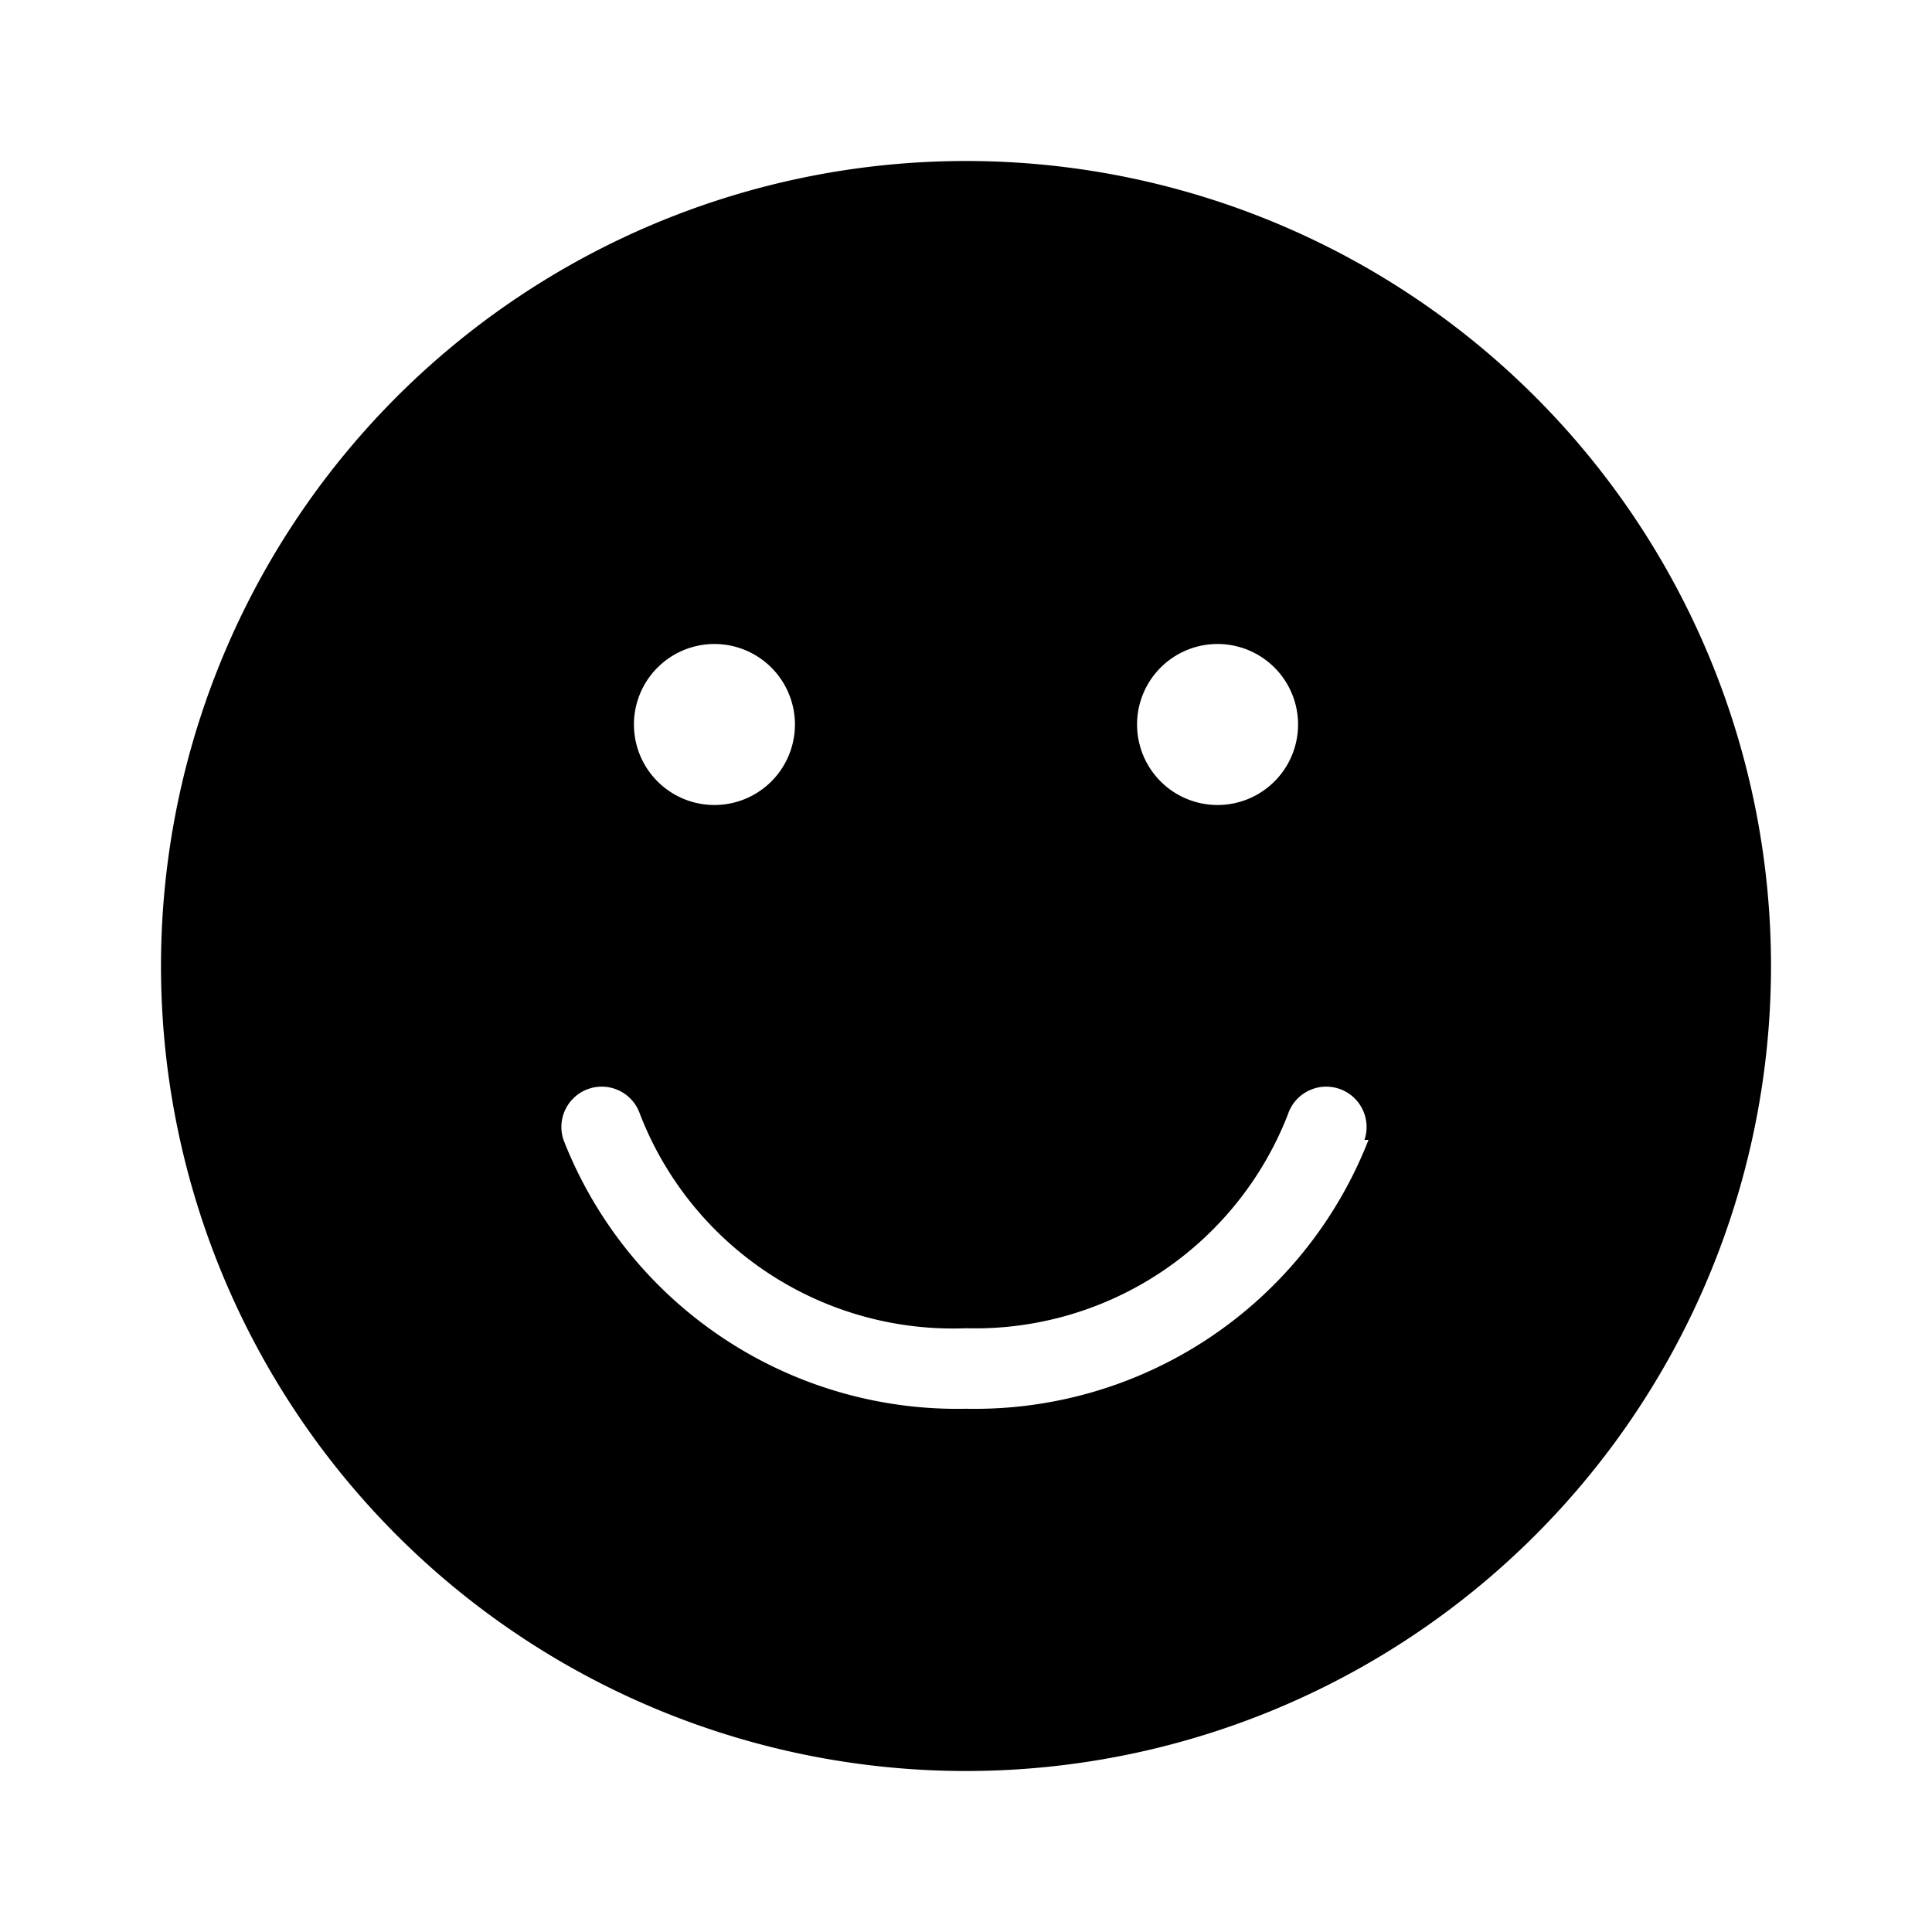 <svg id="Layer_1" height="512" viewBox="0 0 48 48" width="512" xmlns="http://www.w3.org/2000/svg" data-name="Layer 1"><path d="m24 4a20 20 0 1 0 20 20 20 20 0 0 0 -20-20zm6.25 12a2 2 0 1 1 -2 2 2 2 0 0 1 2-2zm-12.5 0a2 2 0 1 1 -2 2 2 2 0 0 1 2-2zm16.25 12.32a10.5 10.5 0 0 1 -10 6.68 10.5 10.5 0 0 1 -10-6.68 1 1 0 1 1 1.9-.64 8.34 8.34 0 0 0 8.1 5.32 8.34 8.34 0 0 0 8-5.32 1 1 0 0 1 1.9.64z"/></svg>